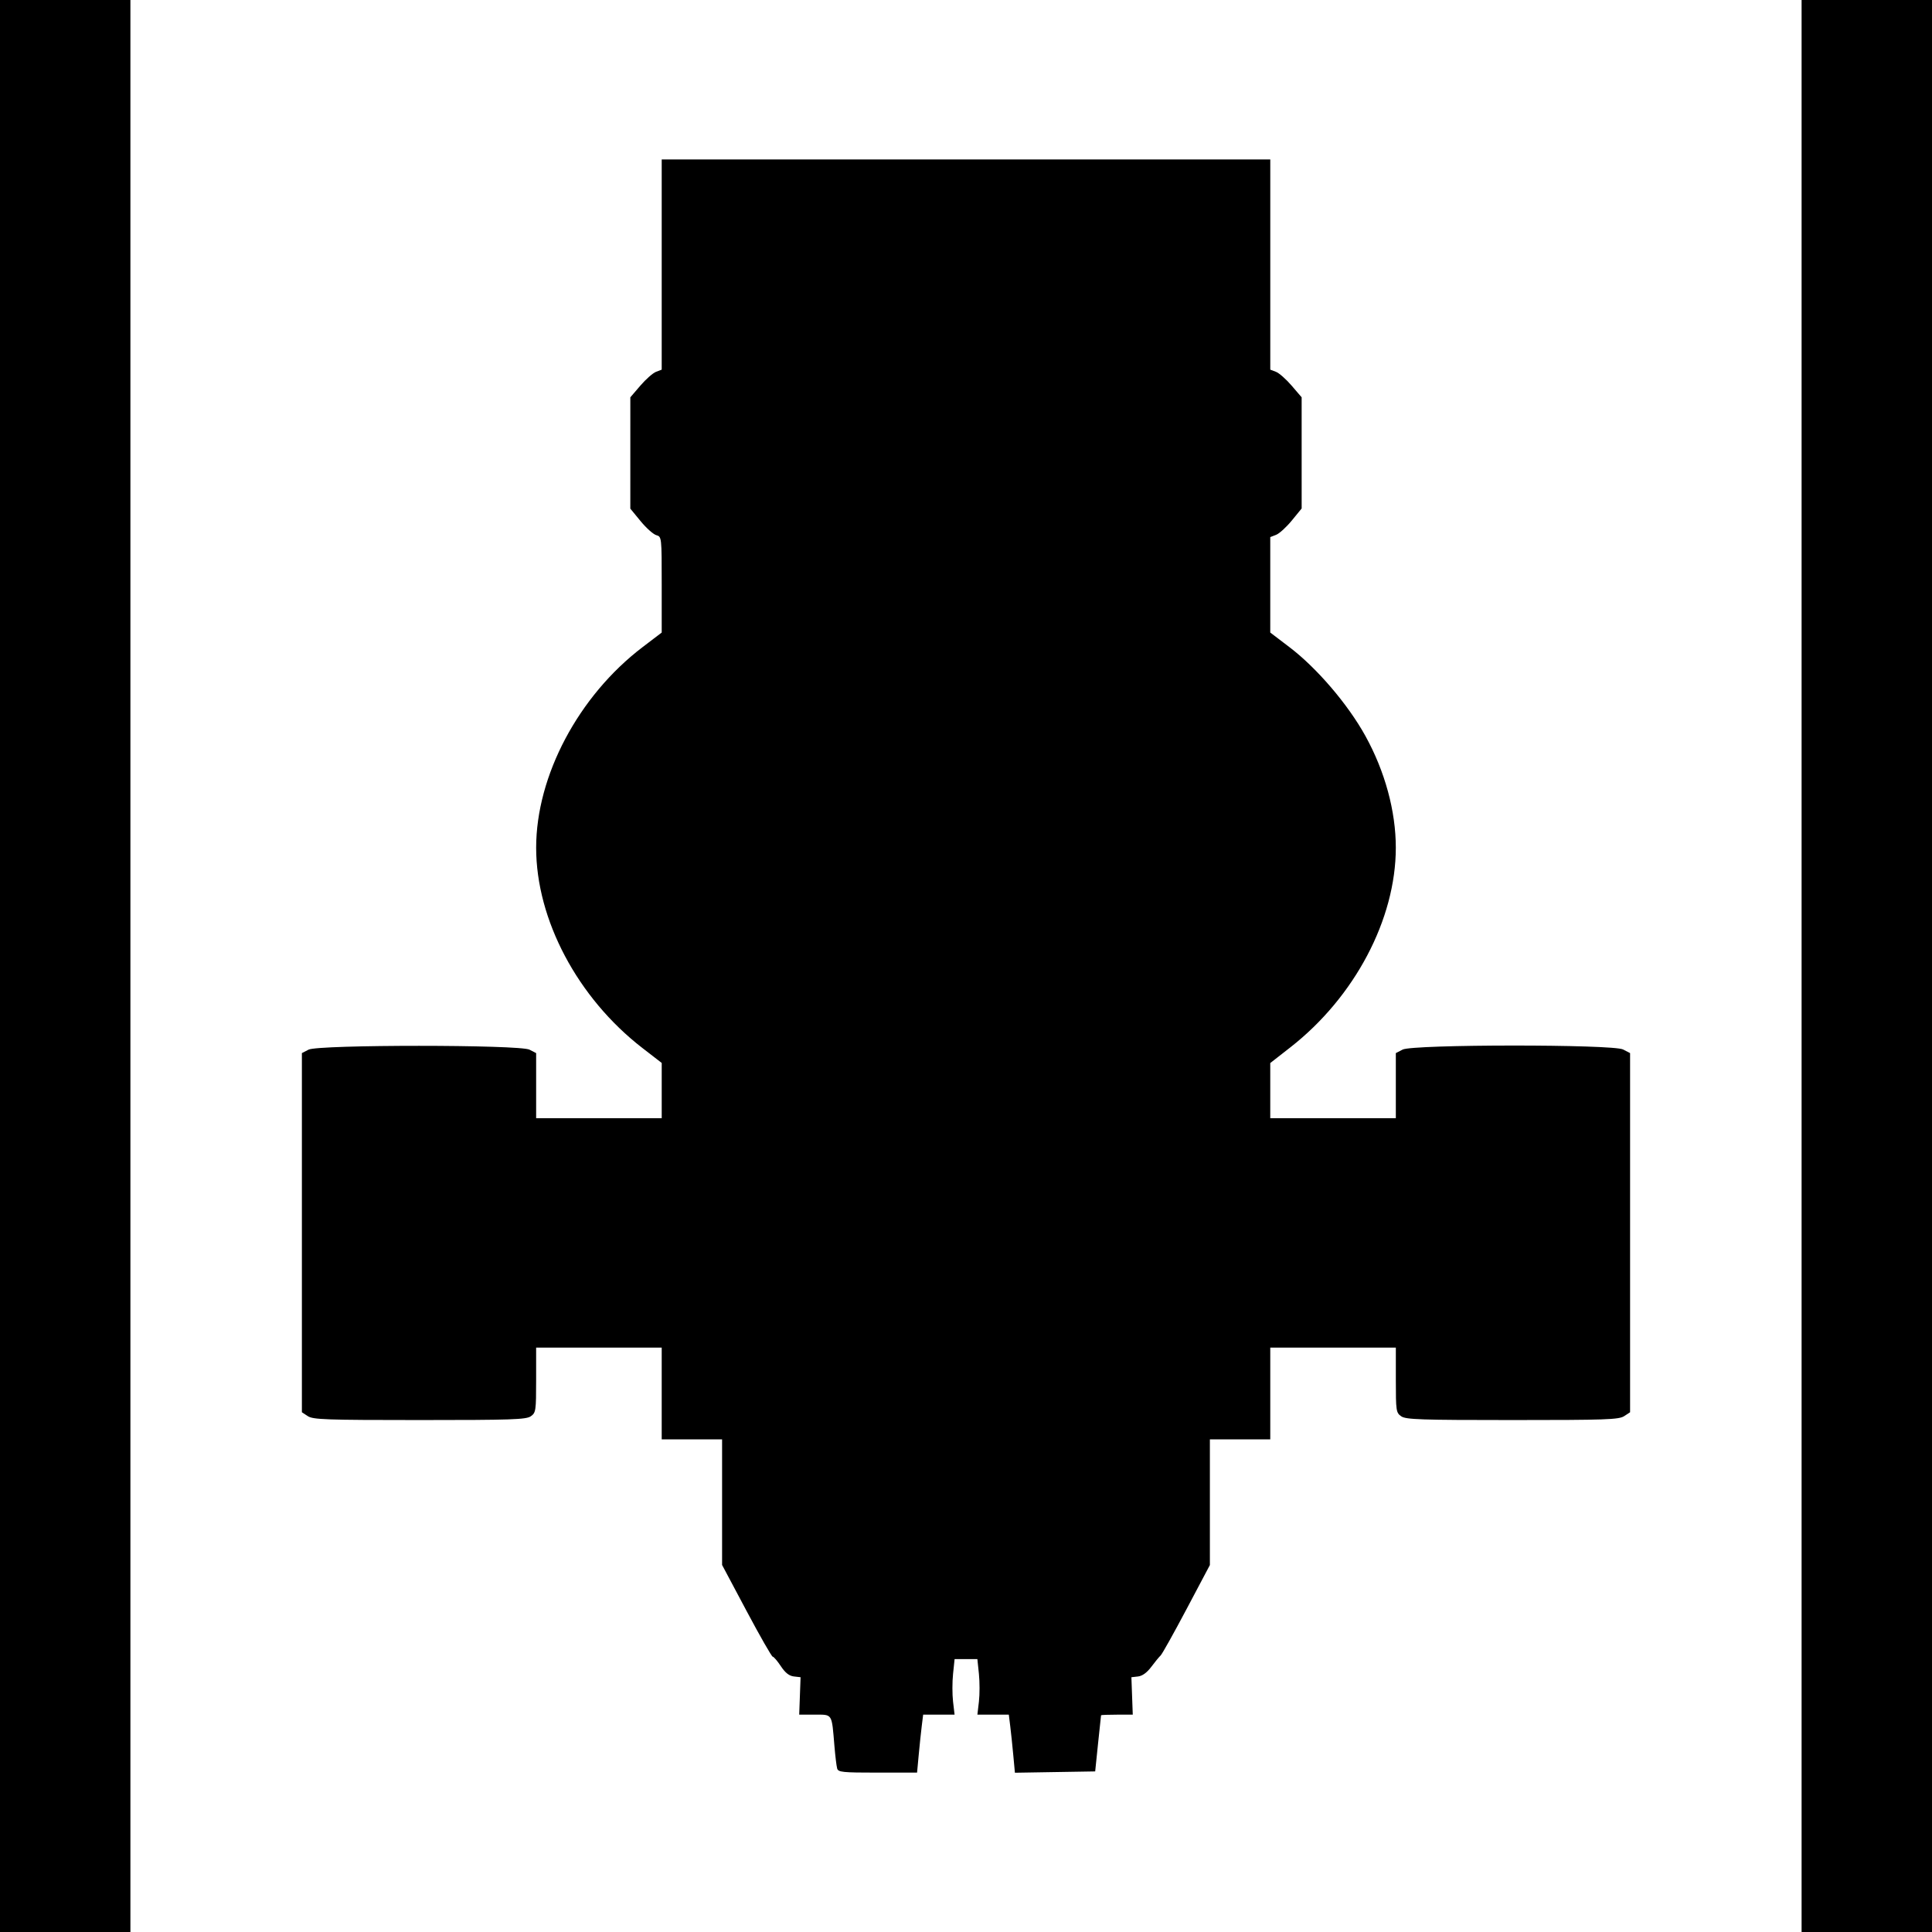 <?xml version="1.0" encoding="UTF-8" standalone="no"?>
<!-- Created with Inkscape (http://www.inkscape.org/) -->

<svg
   xmlns:dc="http://purl.org/dc/elements/1.1/"
   xmlns:cc="http://creativecommons.org/ns#"
   xmlns:rdf="http://www.w3.org/1999/02/22-rdf-syntax-ns#"
   xmlns:svg="http://www.w3.org/2000/svg"
   xmlns="http://www.w3.org/2000/svg"
   xmlns:sodipodi="http://sodipodi.sourceforge.net/DTD/sodipodi-0.dtd"
   xmlns:inkscape="http://www.inkscape.org/namespaces/inkscape"
   sodipodi:docname="carrier-fed 3.svg"
   id="svg8"
   version="1.1"
   viewBox="0 0 238.377 238.377"
   height="238.377mm"
   width="238.377mm"
   inkscape:version="0.92.4 (5da689c313, 2019-01-14)"
   inkscape:export-filename="D:\GitHub\wills-spaceships\Outlines Ships\carrier-fed 4.png"
   inkscape:export-xdpi="96"
   inkscape:export-ydpi="96">
  <defs
     id="defs2" />
  <sodipodi:namedview
     id="base"
     pagecolor="#ffffff"
     bordercolor="#666666"
     borderopacity="1.0"
     inkscape:pageopacity="0.0"
     inkscape:pageshadow="2"
     inkscape:zoom="0.35"
     inkscape:cx="1415.7871"
     inkscape:cy="182.03655"
     inkscape:document-units="mm"
     inkscape:current-layer="layer1"
     showgrid="false"
     inkscape:window-width="1920"
     inkscape:window-height="1017"
     inkscape:window-x="1912"
     inkscape:window-y="-8"
     inkscape:window-maximized="1" />
  <g
     inkscape:label="Layer 1"
     inkscape:groupmode="layer"
     id="layer1"
     transform="translate(947.182,-146.787)">
    <path
       style="fill:#000000;stroke-width:0.298"
       d="M -947.182,265.976 V 146.787 h 8.045 8.045 v 119.188 119.189 h -8.045 -8.045 z"
       id="path832"
       inkscape:connector-curvature="0" />
    <path
       style="fill:#000000;stroke-width:0.298"
       d="M -724.895,265.976 V 146.787 h 8.045 8.045 v 119.188 119.189 h -8.045 -8.045 z"
       id="path830"
       inkscape:connector-curvature="0" />
    <path
       style="fill:#000000;stroke-width:0.298"
       d="m -843.893,364.976 c -0.081,-0.287 -0.231,-1.527 -0.334,-2.756 -0.339,-4.076 -0.213,-3.874 -2.423,-3.874 h -1.923 l 0.084,-2.309 0.084,-2.309 -0.829,-0.095 c -0.578,-0.066 -1.063,-0.449 -1.604,-1.266 -0.426,-0.644 -0.877,-1.171 -1.002,-1.171 -0.125,0 -1.582,-2.547 -3.238,-5.66 l -3.011,-5.66 v -7.748 -7.748 h -3.725 -3.725 v -5.661 -5.661 h -7.747 -7.747 v 4.006 c 0,3.802 -0.034,4.029 -0.662,4.47 -0.575,0.403 -2.384,0.464 -13.717,0.464 -11.516,0 -13.142,-0.057 -13.789,-0.481 l -0.734,-0.481 v -22.157 -22.157 l 0.825,-0.427 c 1.216,-0.629 26.042,-0.626 27.259,0.004 l 0.819,0.424 v 4.015 4.015 h 7.747 7.747 v -3.408 -3.408 l -2.384,-1.844 c -7.992,-6.183 -13.108,-15.829 -13.108,-24.713 0,-8.878 5.23,-18.735 13.135,-24.752 l 2.357,-1.794 v -5.914 c 0,-5.878 -0.004,-5.915 -0.67,-6.104 -0.369,-0.105 -1.24,-0.883 -1.937,-1.731 l -1.266,-1.541 8.8e-4,-6.868 8.9e-4,-6.868 1.234,-1.439 c 0.679,-0.792 1.549,-1.559 1.935,-1.706 l 0.702,-0.267 v -12.97 -12.969 h 37.544 37.544 v 12.969 12.969 l 0.701,0.267 c 0.386,0.147 1.256,0.914 1.935,1.706 l 1.234,1.439 8.9e-4,6.859 8.8e-4,6.859 -1.213,1.484 c -0.667,0.816 -1.539,1.611 -1.937,1.765 l -0.724,0.281 v 5.888 5.889 l 2.386,1.817 c 3.37,2.565 7.193,7.035 9.346,10.928 2.421,4.376 3.76,9.292 3.76,13.802 0,8.825 -5.078,18.437 -13.015,24.635 l -2.477,1.934 v 3.402 3.402 h 7.747 7.747 v -4.015 -4.015 l 0.839,-0.434 c 1.269,-0.656 25.934,-0.668 27.2,-0.013 l 0.864,0.447 v 22.157 22.157 l -0.734,0.481 c -0.648,0.425 -2.274,0.481 -13.789,0.481 -11.333,0 -13.142,-0.061 -13.717,-0.464 -0.629,-0.44 -0.662,-0.668 -0.662,-4.47 v -4.006 h -7.747 -7.747 v 5.661 5.661 h -3.725 -3.725 v 7.754 7.754 l -2.876,5.431 c -1.582,2.987 -3.023,5.565 -3.203,5.729 -0.18,0.164 -0.696,0.792 -1.147,1.396 -0.532,0.713 -1.107,1.131 -1.639,1.192 l -0.819,0.094 0.084,2.309 0.084,2.309 h -1.946 c -1.071,0 -1.955,0.034 -1.966,0.074 -0.011,0.041 -0.178,1.616 -0.372,3.501 l -0.353,3.427 -4.952,0.081 -4.952,0.082 -0.201,-2.167 c -0.11,-1.192 -0.279,-2.804 -0.376,-3.583 l -0.175,-1.415 h -1.939 -1.939 l 0.189,-1.607 c 0.104,-0.884 0.103,-2.426 -8.9e-4,-3.427 l -0.19,-1.82 h -1.405 -1.405 l -0.19,1.82 c -0.105,1.001 -0.105,2.543 -8.8e-4,3.427 l 0.189,1.607 h -1.939 -1.939 l -0.175,1.415 c -0.096,0.778 -0.265,2.388 -0.375,3.576 l -0.2,2.16 H -838.89 c -4.372,0 -4.873,-0.052 -5.006,-0.521 z"
       id="path826"
       inkscape:connector-curvature="0" />
  </g>
</svg>
